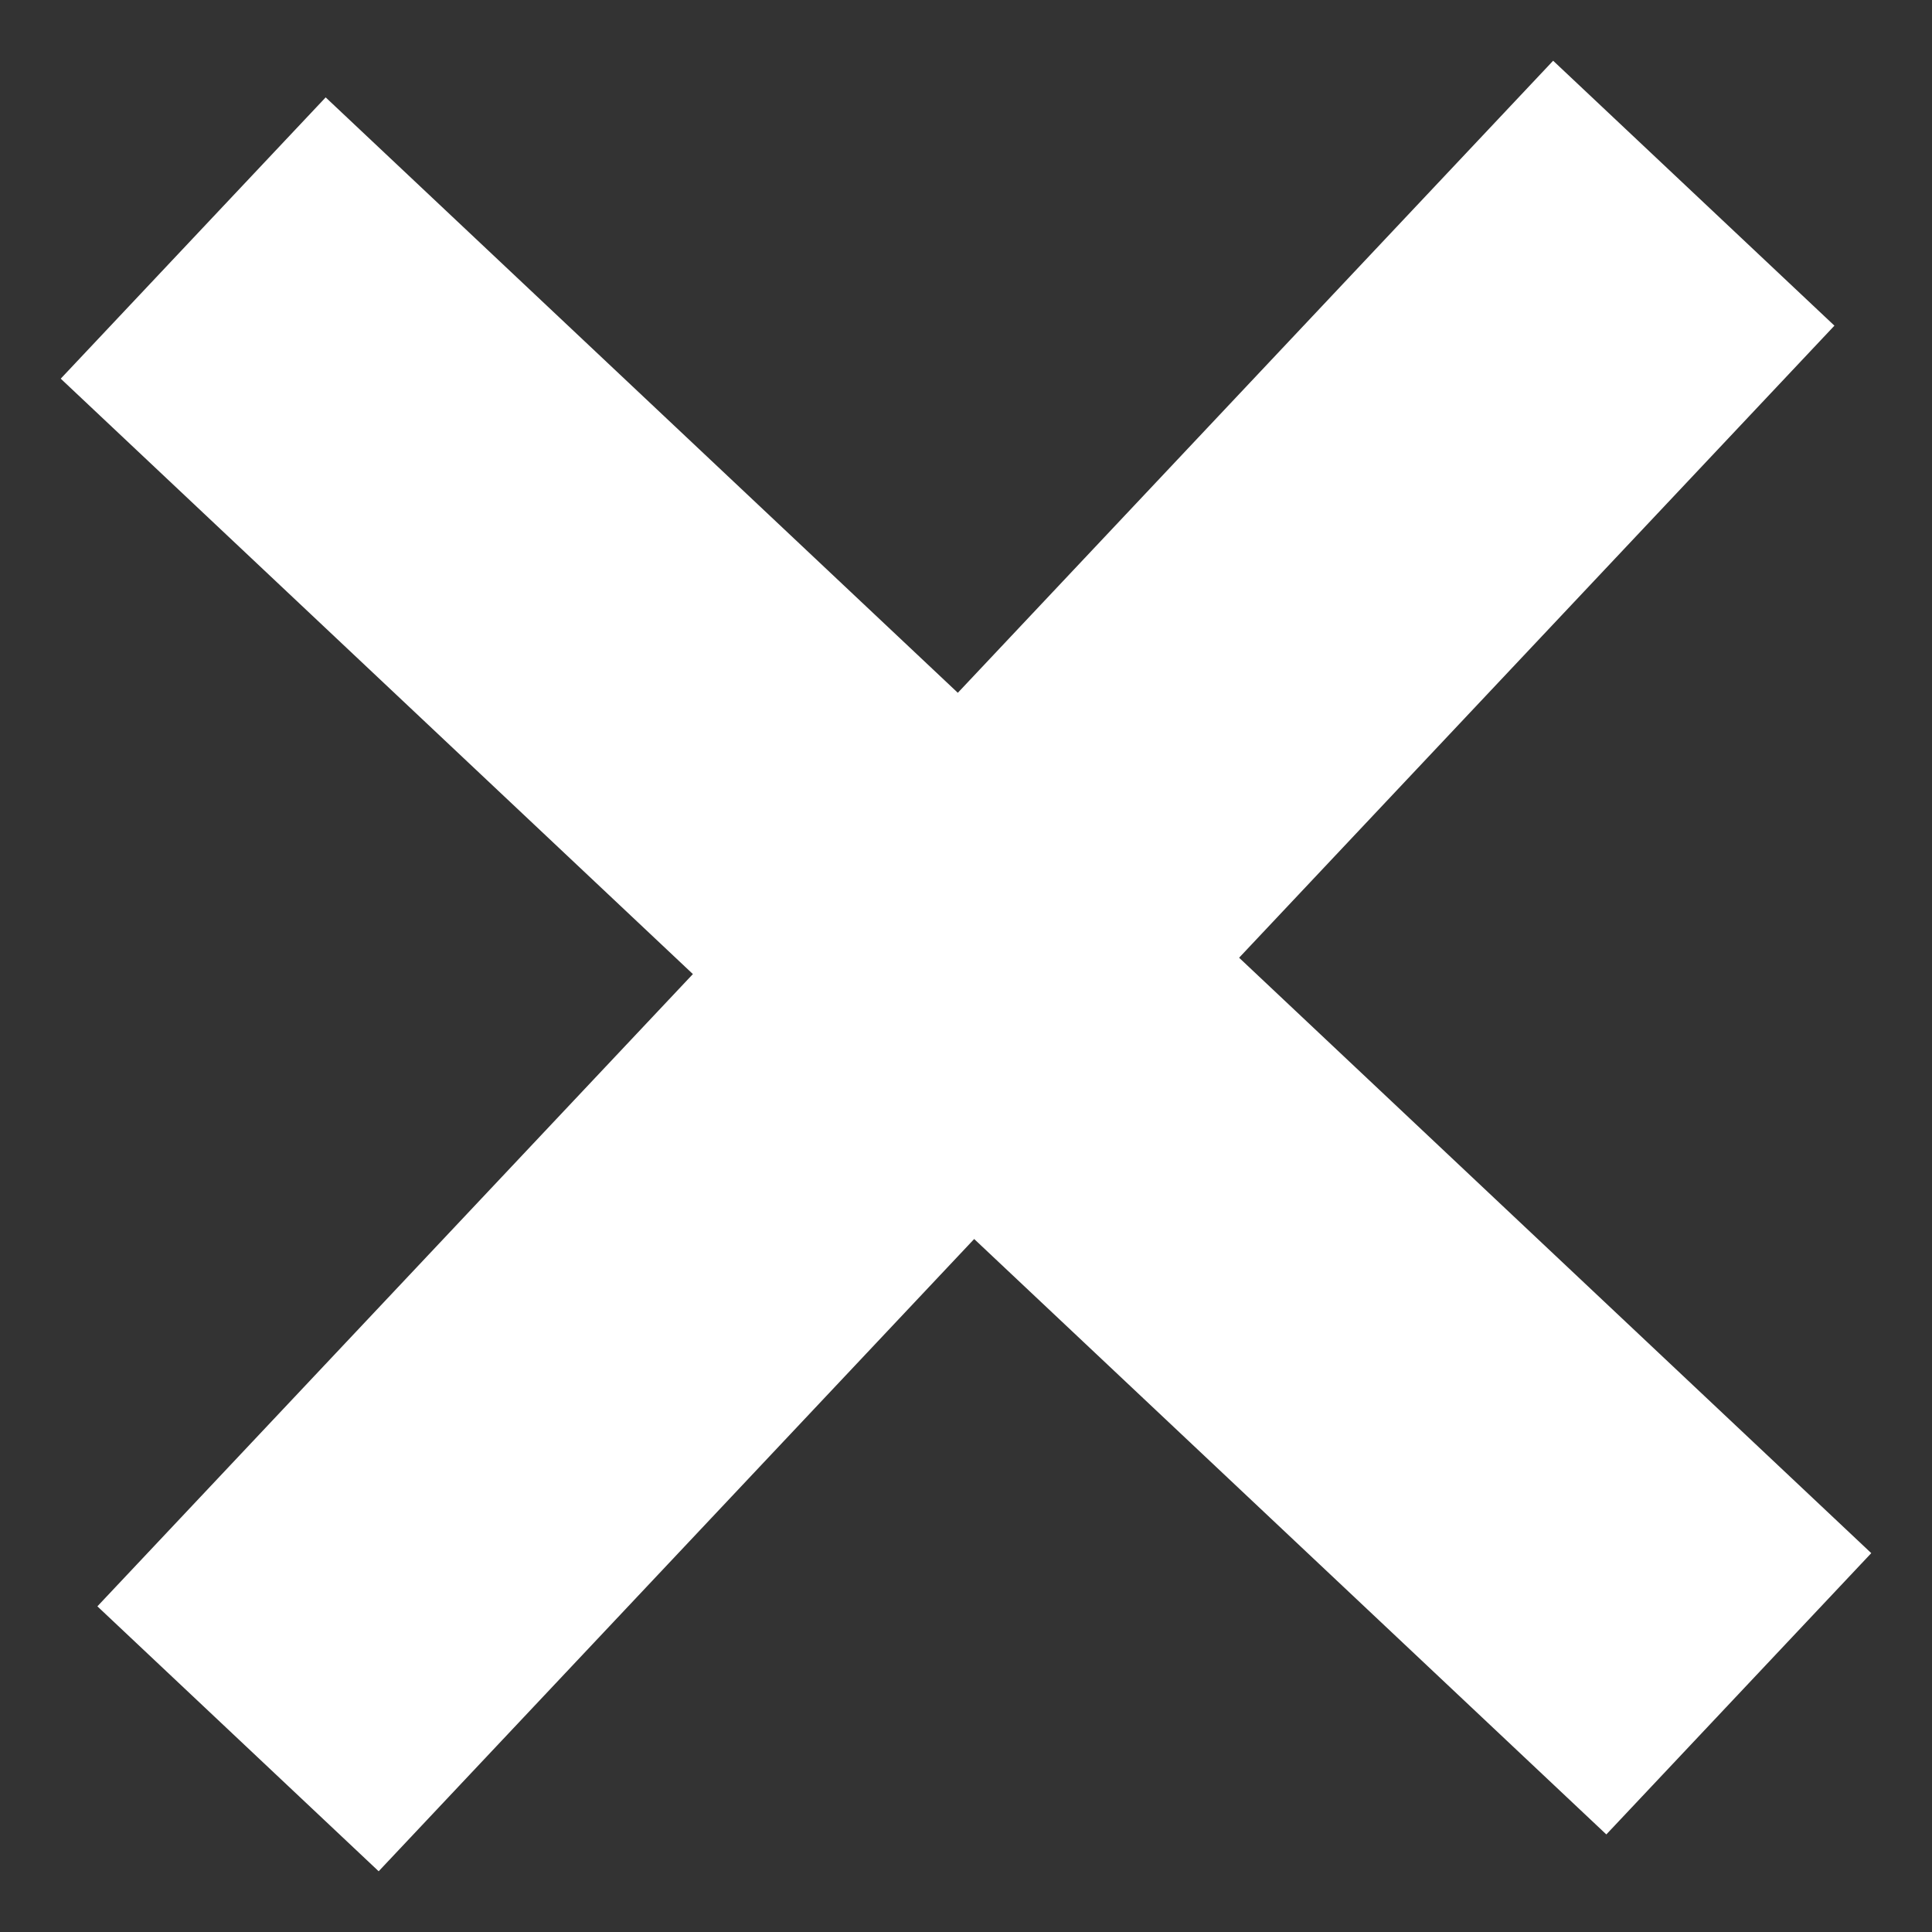<svg width="10" height="10" viewBox="0 0 10 10" fill="none" xmlns="http://www.w3.org/2000/svg">
<rect x="0" y="0" width="10" height="10" fill="#333333" stroke="none"/>
<path d="M1.232 9L8.767 1" stroke="white" stroke-width="2"/>
<path d="M1 1.232L9 8.767" stroke="white" stroke-width="2"/>
</svg>
